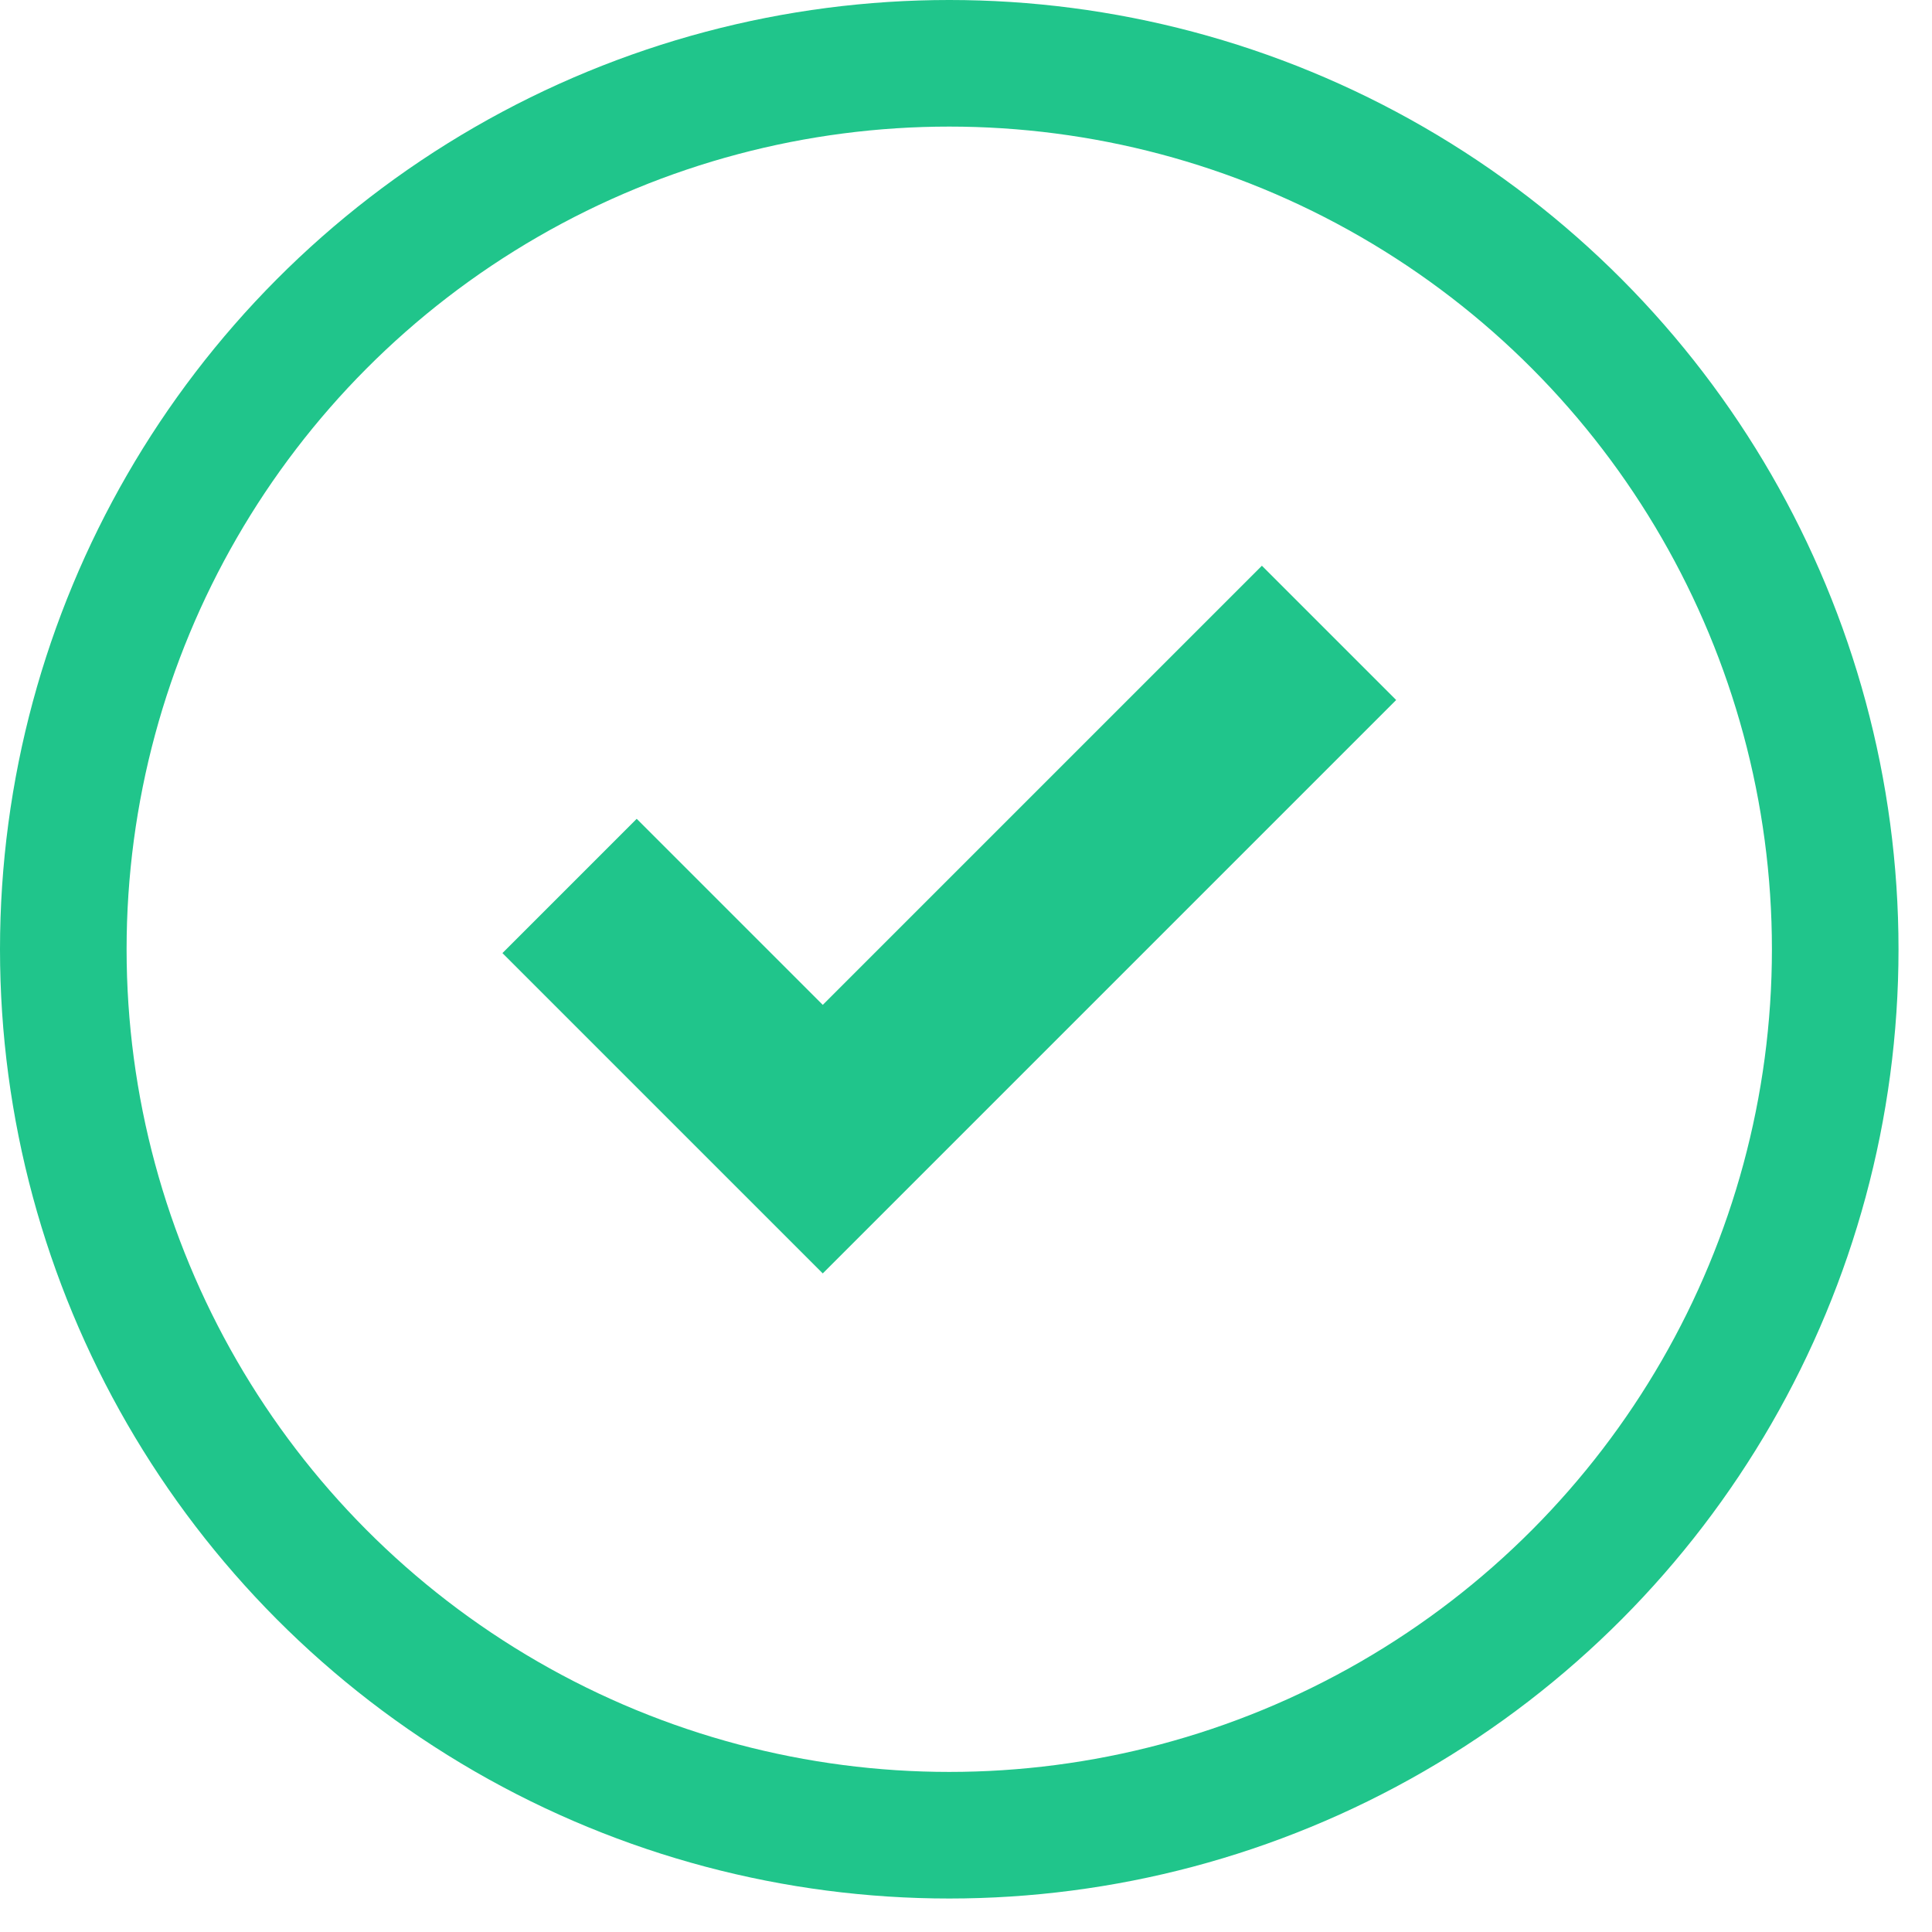 <svg width="21" height="21" viewBox="0 0 21 21" fill="none" xmlns="http://www.w3.org/2000/svg">
    <circle cx="10.318" cy="10.318" r="9.63" stroke="#20C58B" stroke-width="1.376" />
    <path d="M6.191 9.63L8.943 12.382L14.446 6.879" stroke="#20C58B" stroke-width="2.064" />
</svg>